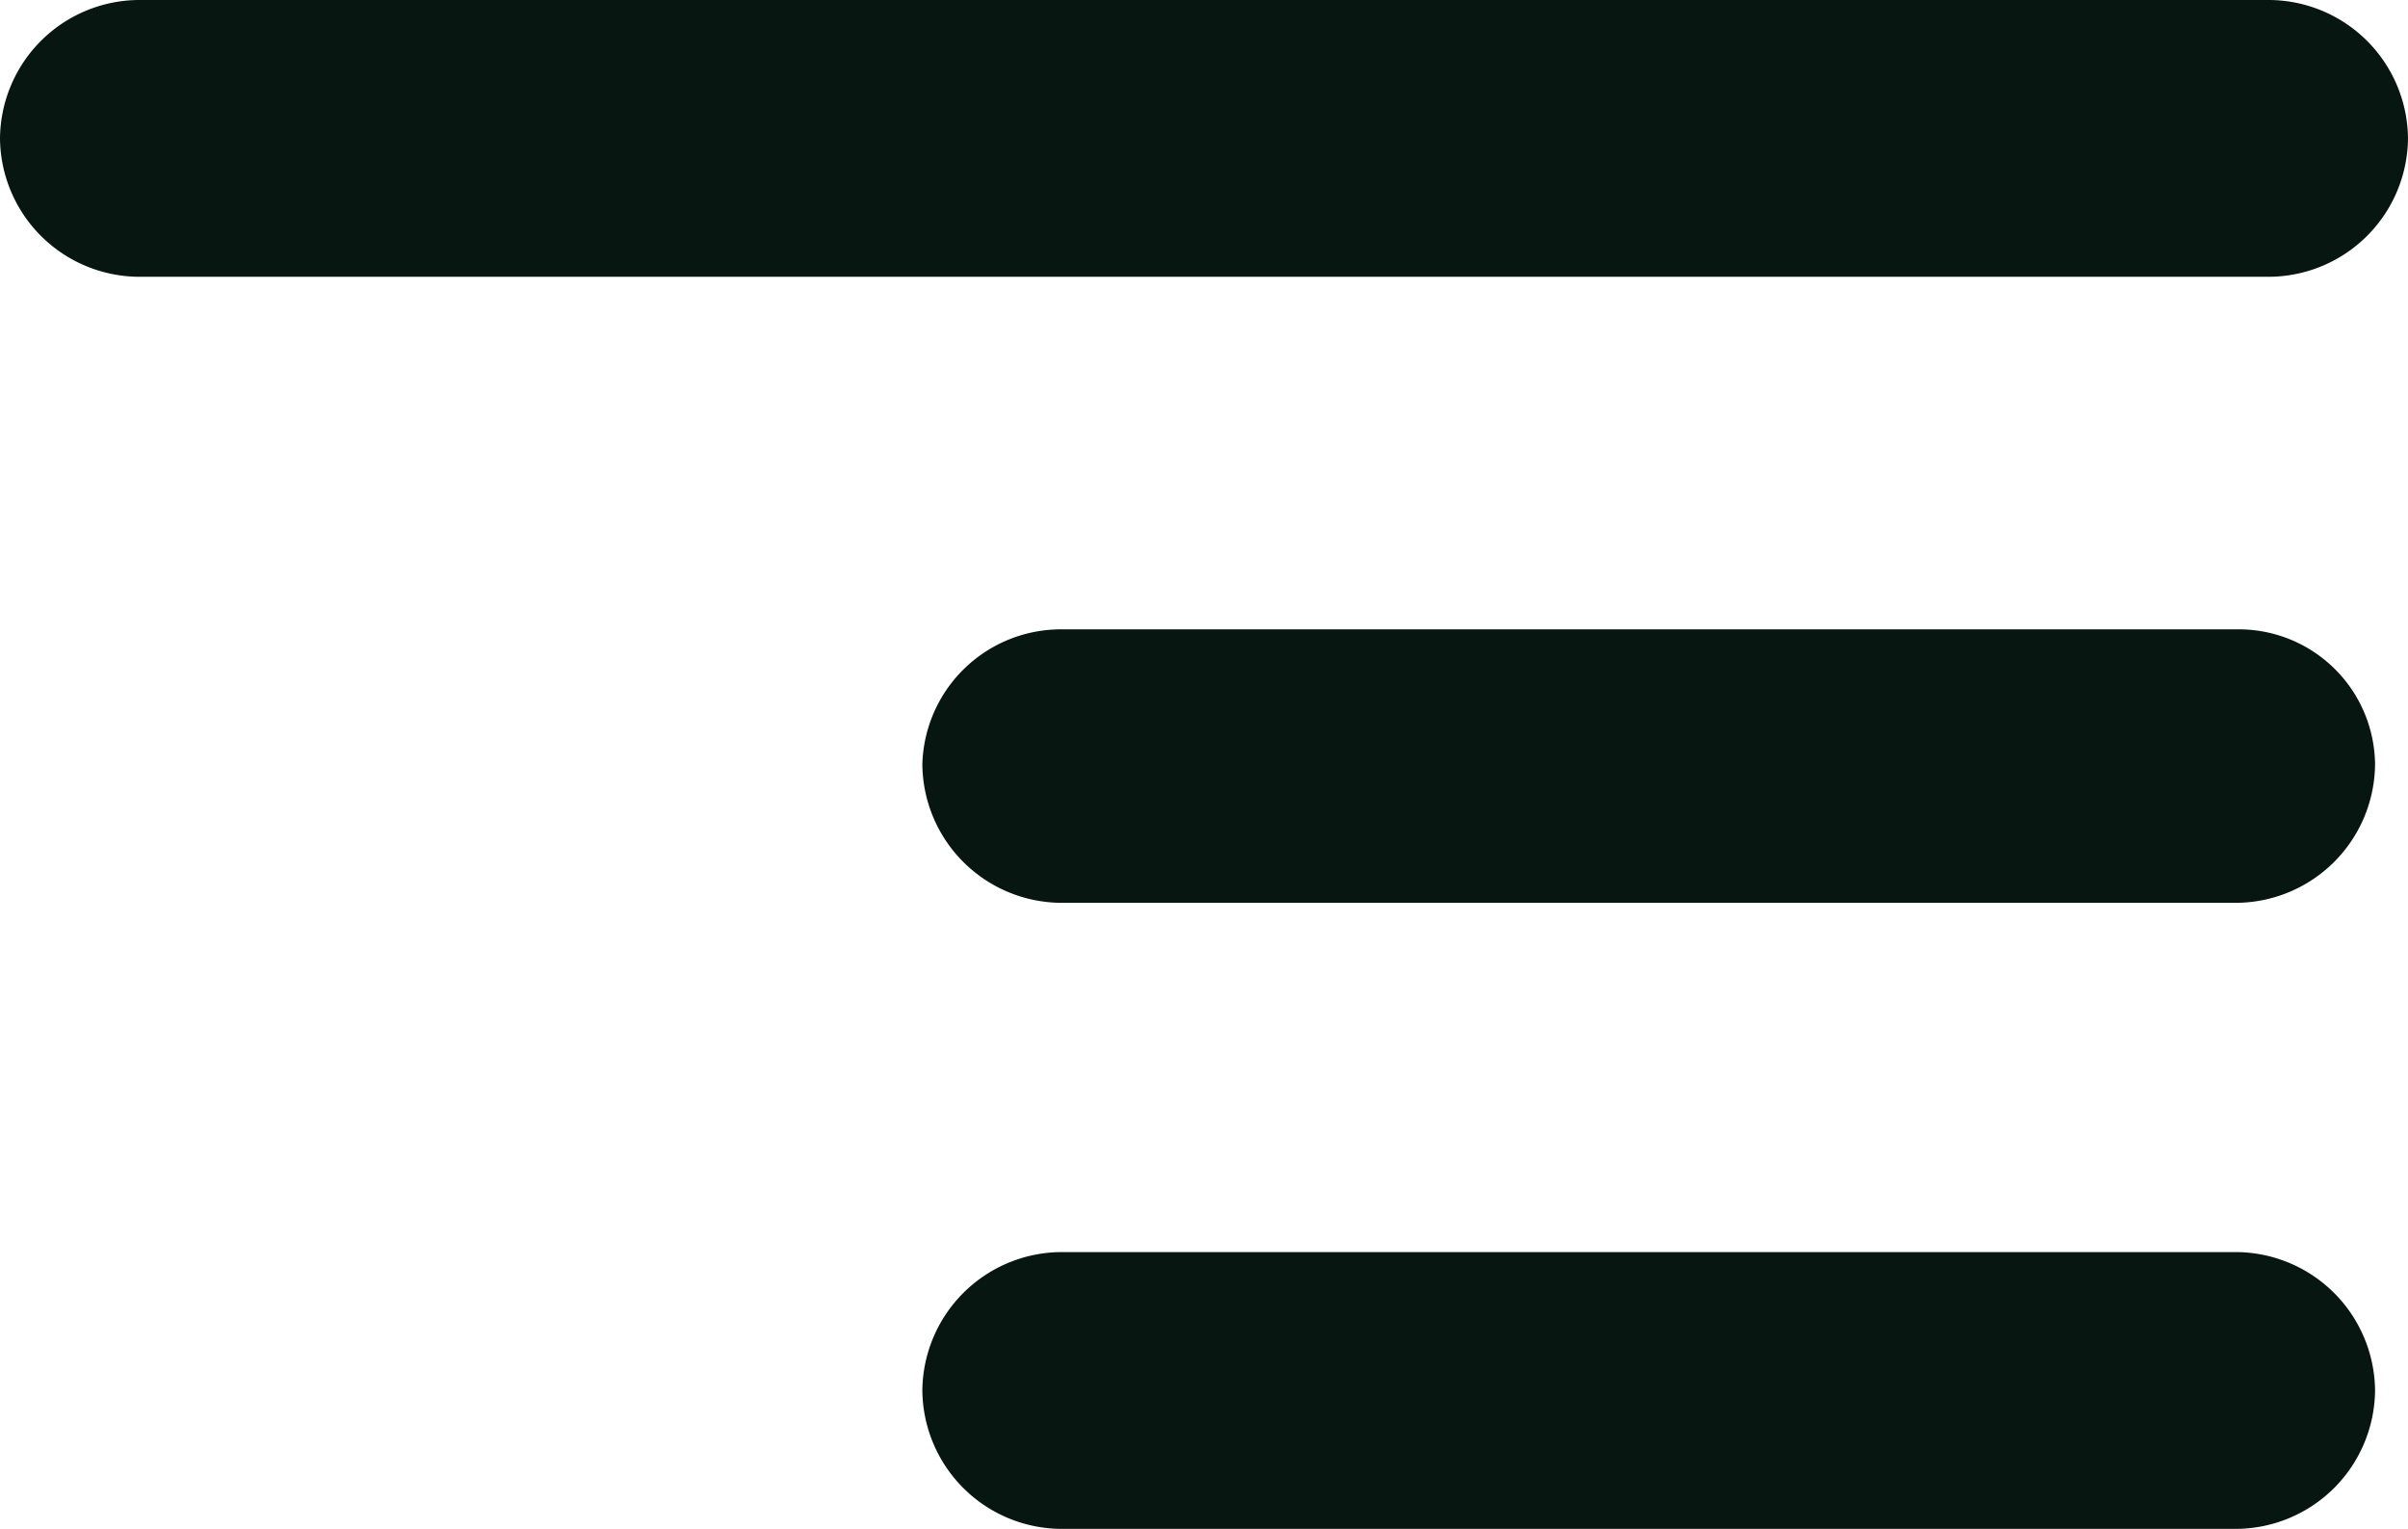 <svg id="Layer_1" data-name="Layer 1" xmlns="http://www.w3.org/2000/svg" viewBox="0 0 73.1 46.4"><defs><style>.cls-1{fill:#071610;}</style></defs><path class="cls-1" d="M3.45,11h0a4.24,4.24,0,0,1,4.2-4.2h64.7a4.24,4.24,0,0,1,4.2,4.2h0a4.24,4.24,0,0,1-4.2,4.2H7.65A4.24,4.24,0,0,1,3.45,11Z" transform="translate(-3.45 -6.8)"/><path class="cls-1" d="M31.45,30h0a4.21,4.21,0,0,1,4.2-4.1H71.37A4.14,4.14,0,0,1,75.55,30h0a4.24,4.24,0,0,1-4.2,4.2H35.65A4.24,4.24,0,0,1,31.45,30Z" transform="translate(-3.45 -6.8)"/><path class="cls-1" d="M31.45,49h0a4.24,4.24,0,0,1,4.2-4.2h35.7a4.24,4.24,0,0,1,4.2,4.2h0a4.24,4.24,0,0,1-4.2,4.2H35.65A4.24,4.24,0,0,1,31.45,49Z" transform="translate(-3.45 -6.8)"/></svg>